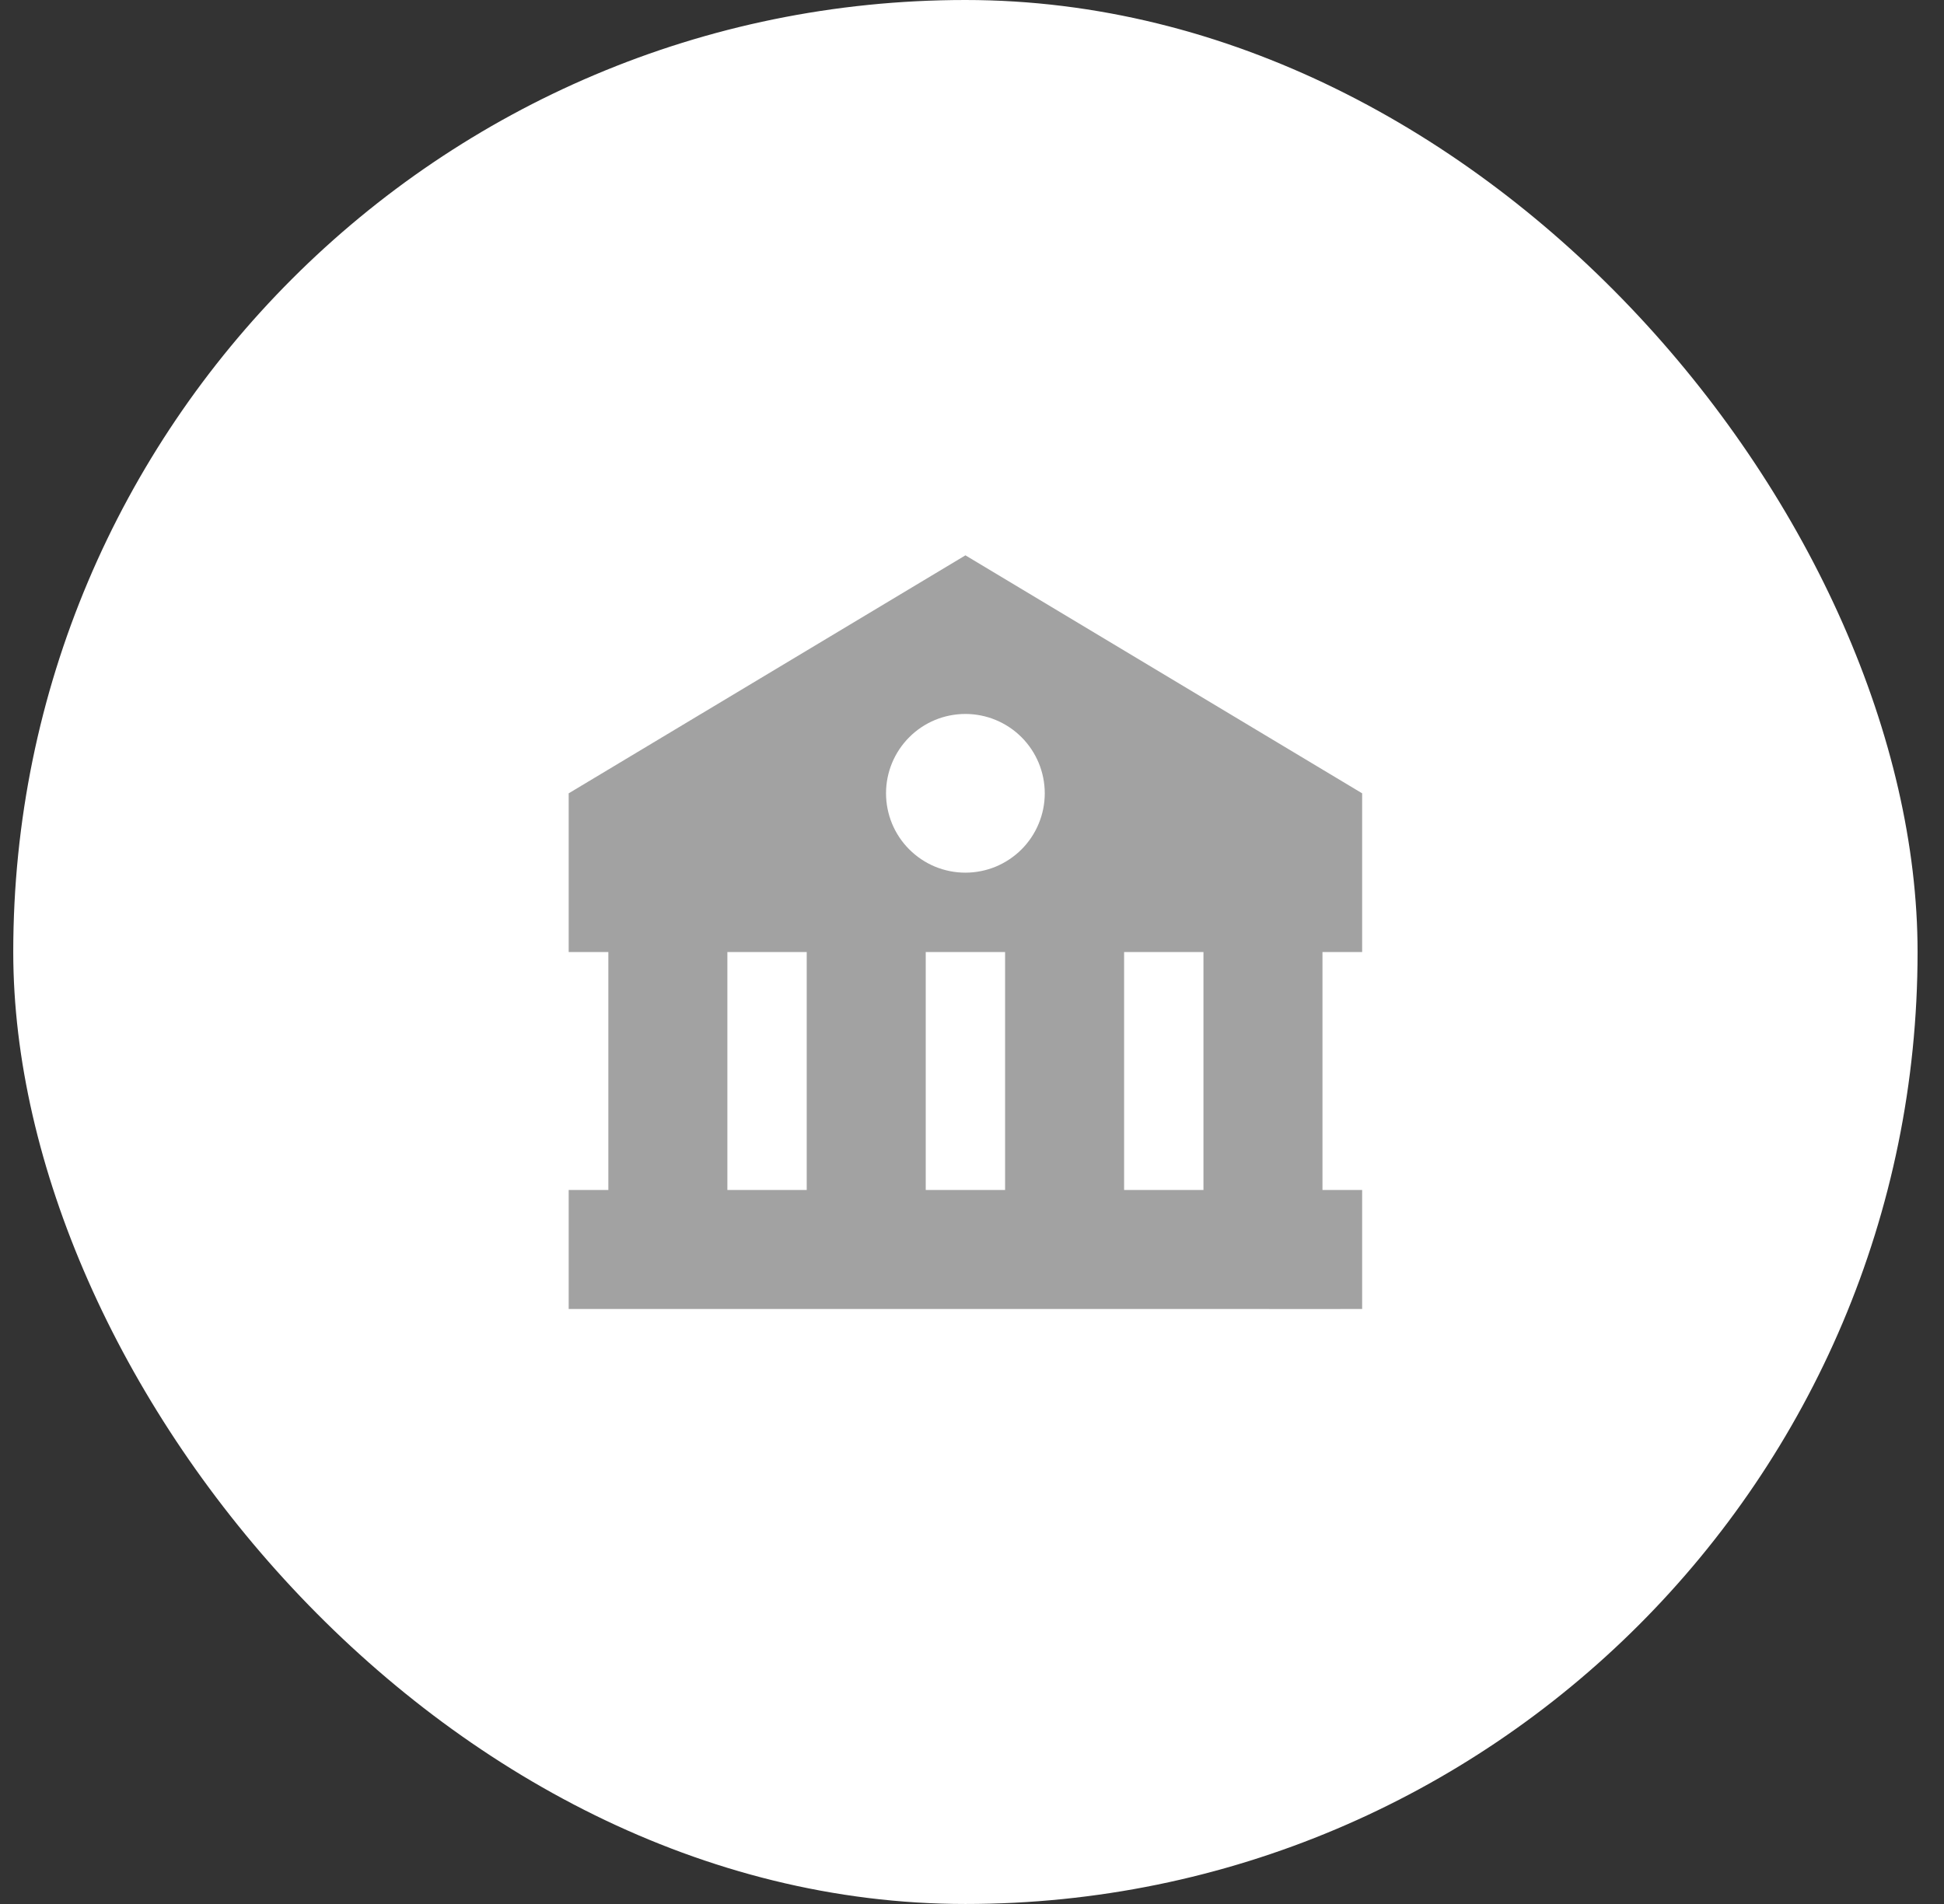 <svg width="49" height="48" viewBox="0 0 49 48" fill="none" xmlns="http://www.w3.org/2000/svg">
    <rect x="0" y="0" width="49" height="48" fill="#333333" stroke="none"/>
    <rect x="0.334" width="48" height="48" rx="24" fill="white"/>
    <path d="M14.334 20V24.001H15.334V30H14.334V33H30.334L33.334 33.001L34.334 33V30H33.334V24.001H34.334V20L24.334 14L14.334 20ZM18.334 30V24.001H20.334V30H18.334ZM23.334 30V24.001H25.334V30H23.334ZM30.334 30H28.334V24.001H30.334V30ZM26.334 20C26.334 20.263 26.282 20.523 26.181 20.765C26.081 21.008 25.933 21.229 25.748 21.414C25.562 21.6 25.341 21.747 25.099 21.848C24.856 21.948 24.596 22 24.333 22C24.07 22 23.81 21.948 23.567 21.848C23.325 21.747 23.104 21.599 22.919 21.414C22.733 21.228 22.585 21.007 22.485 20.765C22.385 20.522 22.333 20.262 22.333 19.999C22.333 19.468 22.544 18.96 22.919 18.585C23.294 18.209 23.803 17.999 24.334 17.999C24.864 17.999 25.373 18.21 25.748 18.585C26.123 18.96 26.334 19.469 26.334 20Z" fill="#A2A2A2"/>
    </svg>
    